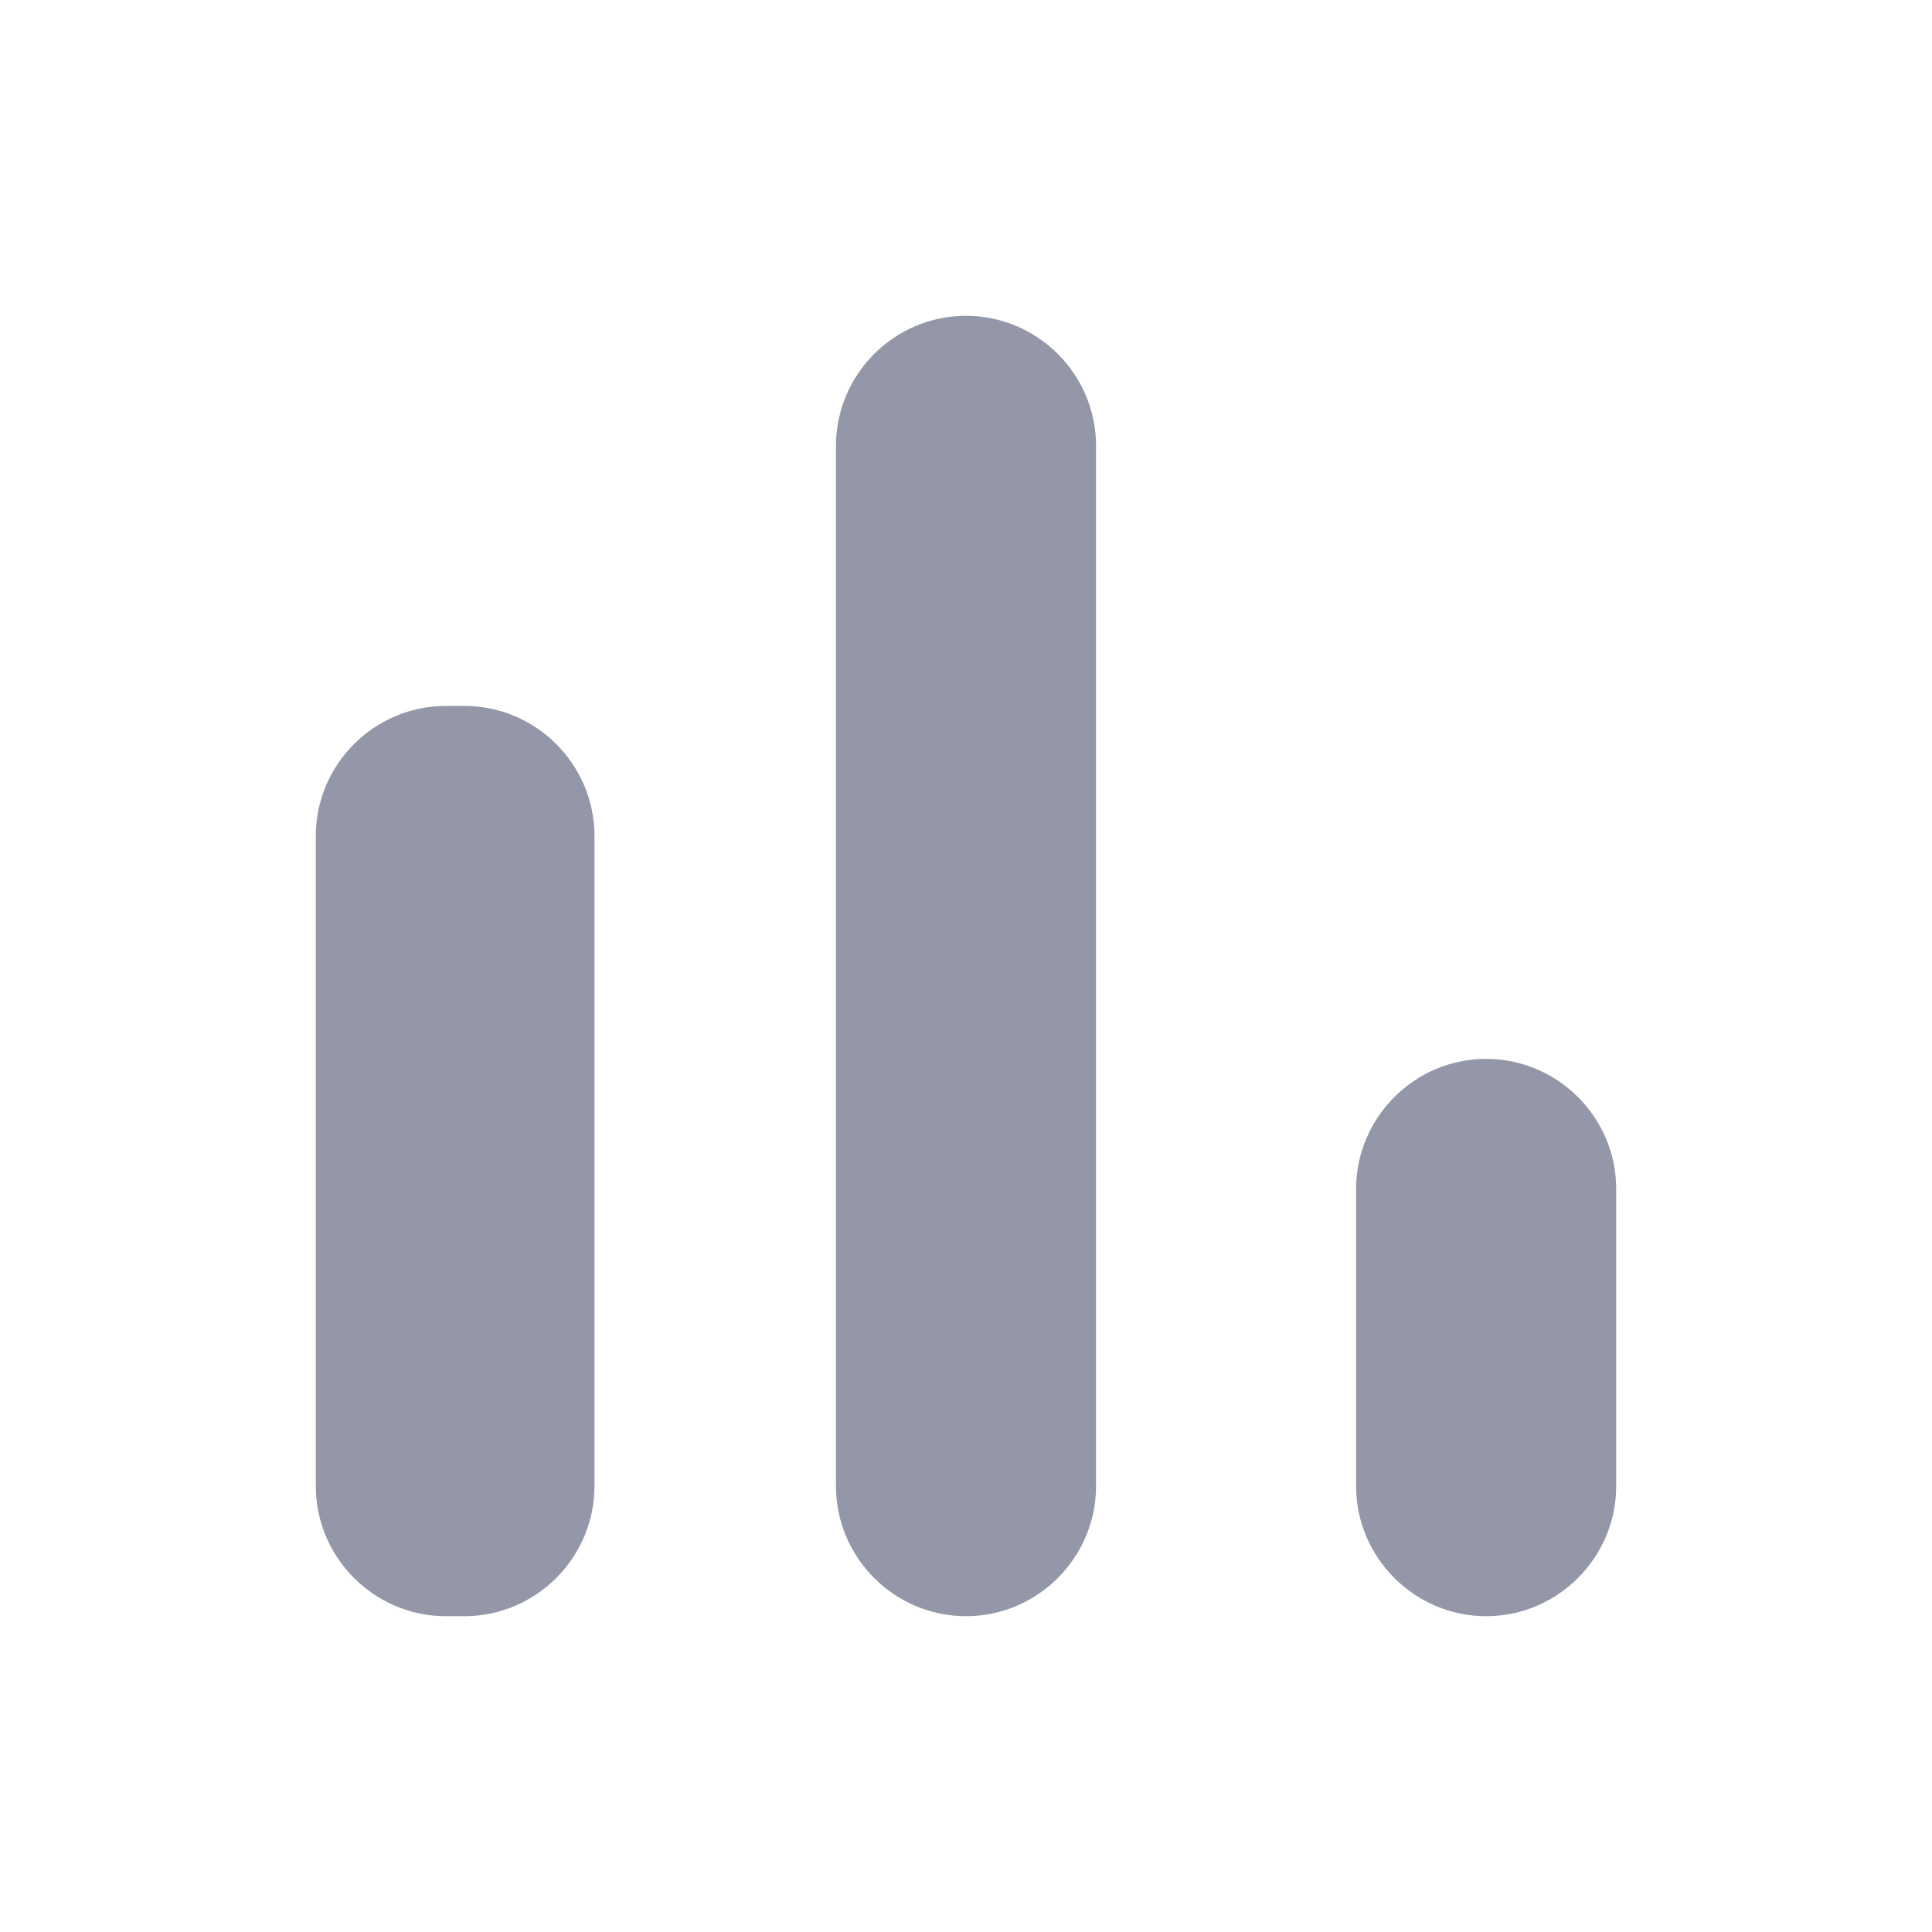 <svg width="26" height="26" viewBox="0 0 26 26" fill="none" xmlns="http://www.w3.org/2000/svg">
<g clip-path="url(#clip0_35_2345)">
<g clip-path="url(#clip1_35_2345)">
<path d="M6 9.5H6.25C7.213 9.5 8 10.287 8 11.25V20C8 20.962 7.213 21.75 6.25 21.75H6C5.037 21.75 4.25 20.962 4.25 20V11.25C4.25 10.287 5.037 9.5 6 9.5V9.5ZM13 4.25C13.963 4.25 14.75 5.037 14.75 6V20C14.75 20.962 13.963 21.75 13 21.75C12.037 21.75 11.25 20.962 11.25 20V6C11.25 5.037 12.037 4.25 13 4.25ZM20 14.25C20.962 14.25 21.75 15.037 21.75 16V20C21.75 20.962 20.962 21.75 20 21.75C19.038 21.75 18.25 20.962 18.25 20V16C18.25 15.037 19.038 14.25 20 14.25V14.25Z" fill="#9397A7"/>
</g>
</g>
<defs>
<clipPath id="clip0_35_2345">
<rect width="26" height="26" fill="white"/>
</clipPath>
<clipPath id="clip1_35_2345">
<rect width="30" height="30" fill="white" transform="translate(-2 -2)"/>
</clipPath>
</defs>
</svg>
